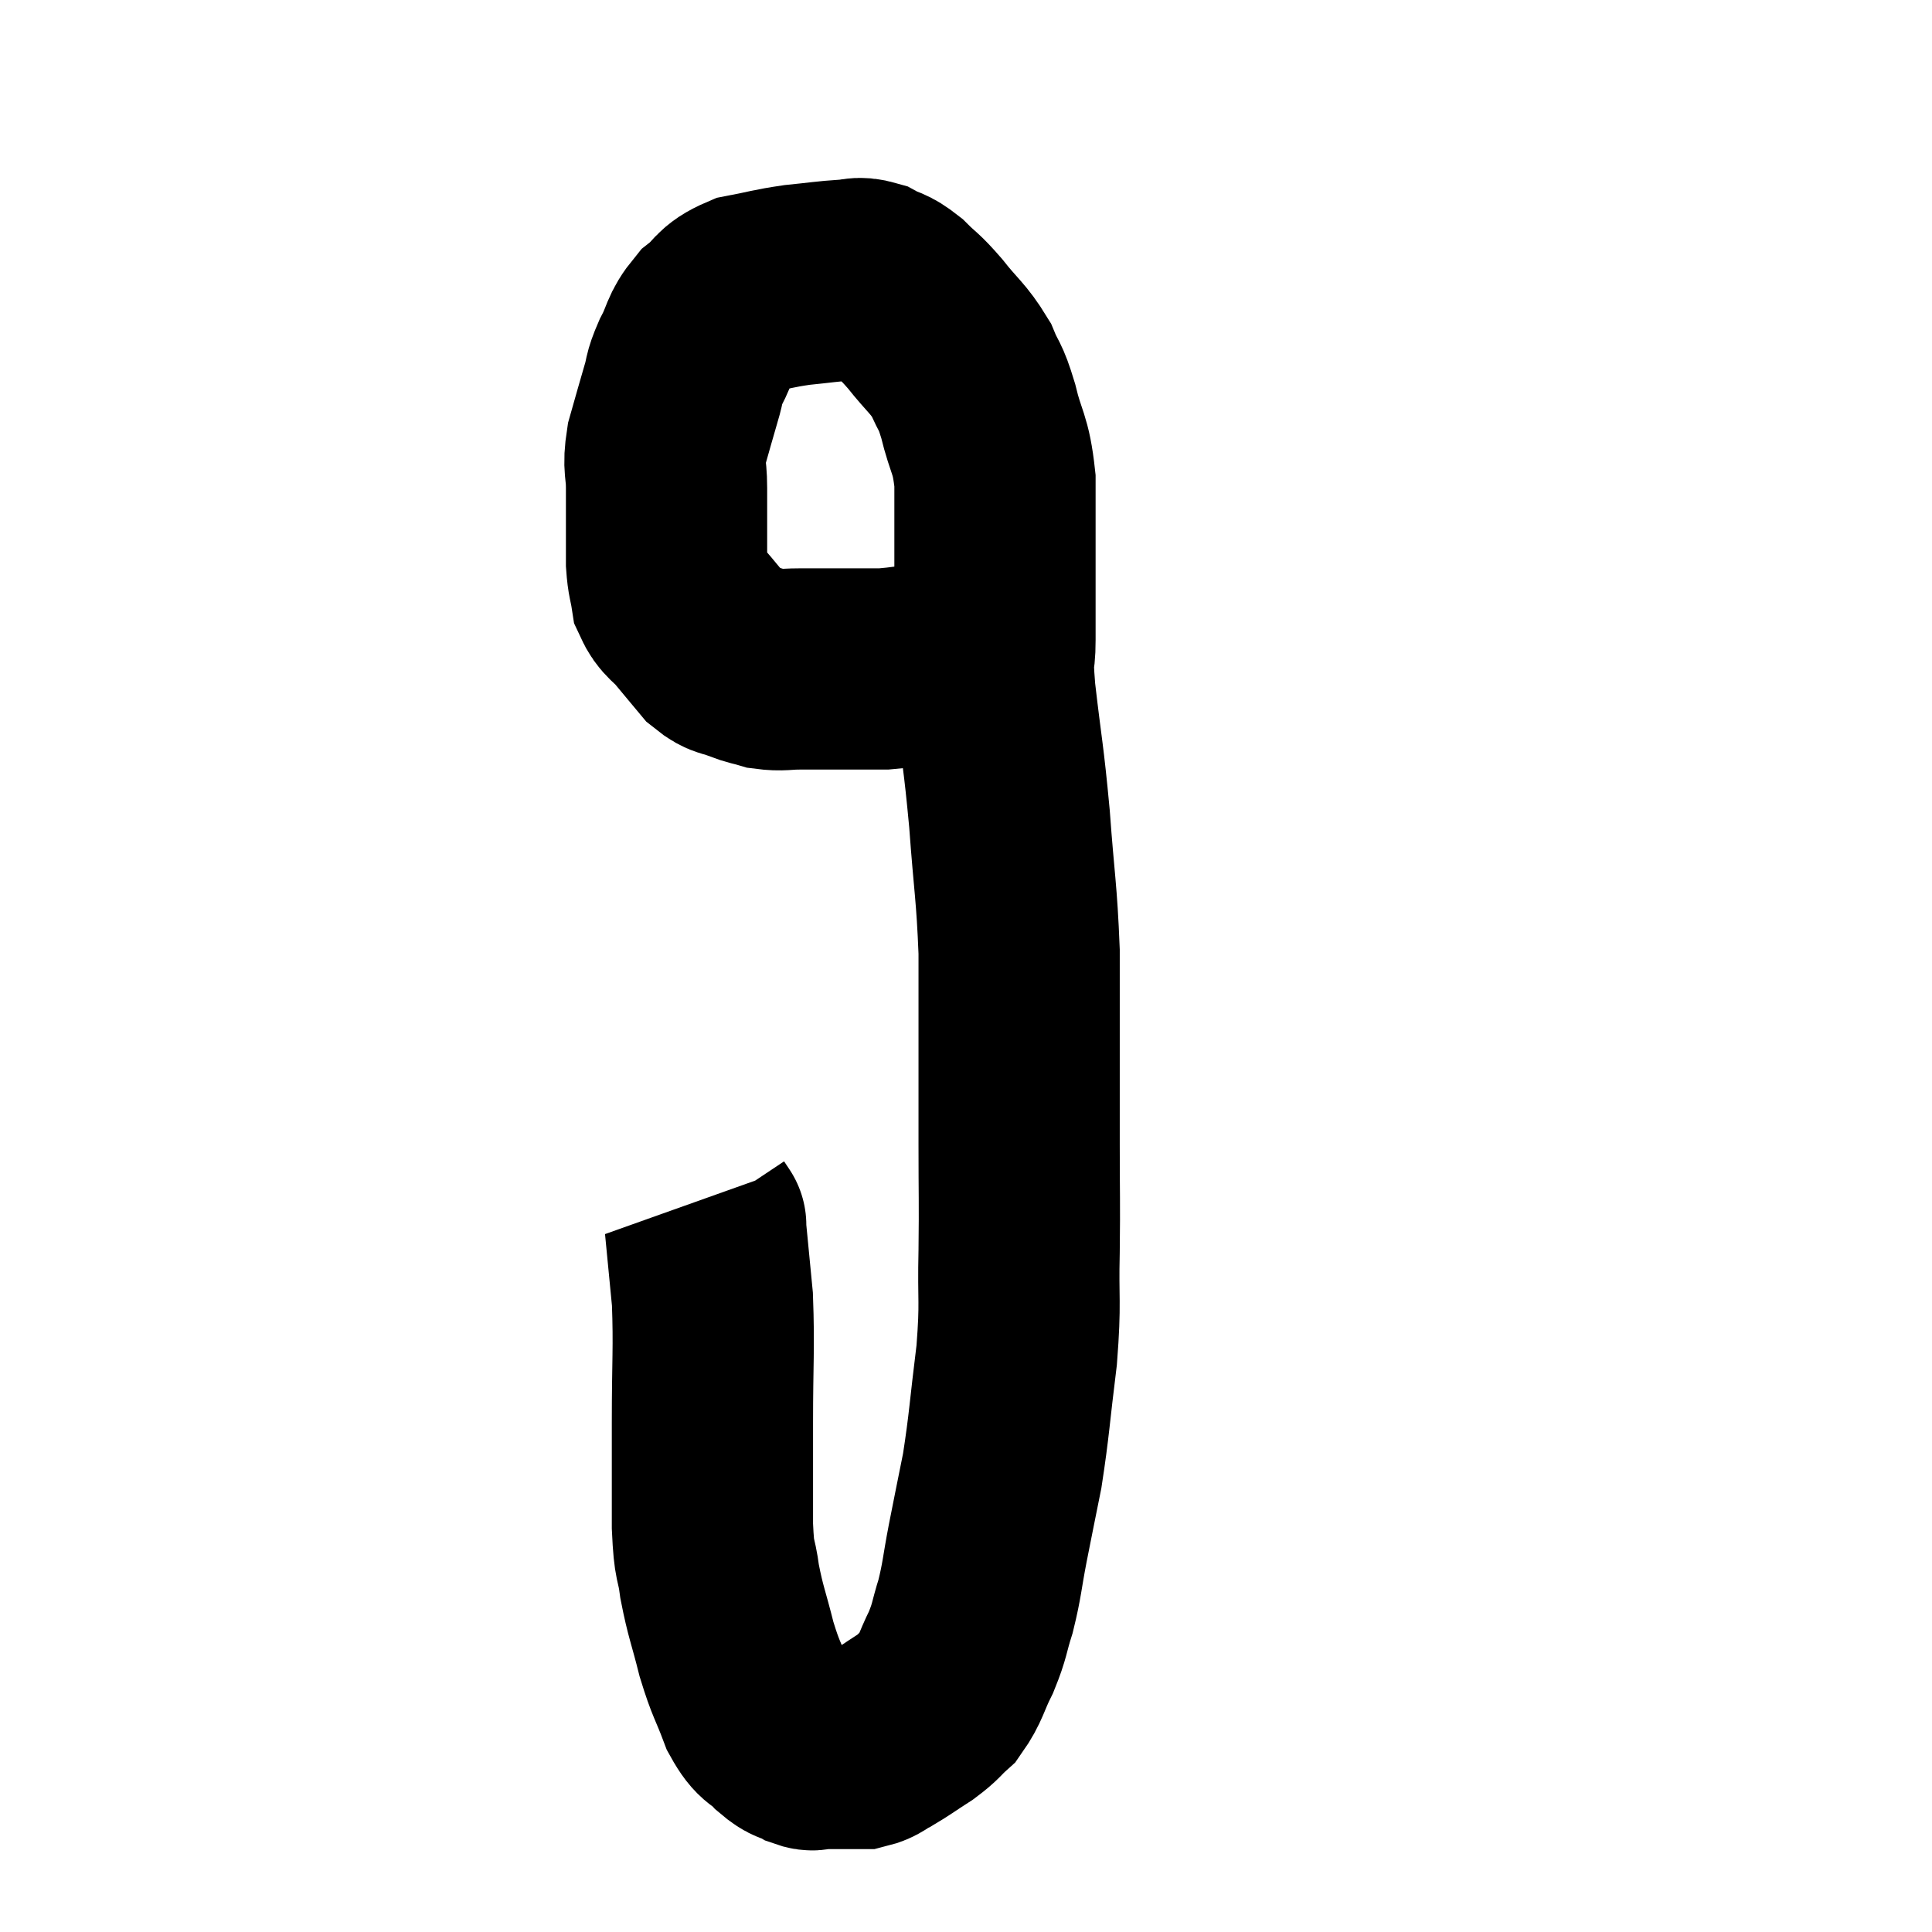 <svg width="48" height="48" viewBox="0 0 48 48" xmlns="http://www.w3.org/2000/svg"><path d="M 24.06 16.26 C 23.01 16.44, 23.01 16.53, 21.96 16.62 C 20.91 16.62, 20.58 16.62, 19.86 16.62 C 19.47 16.62, 19.425 16.665, 19.08 16.62 C 18.78 16.53, 18.795 16.56, 18.48 16.44 C 18.15 16.29, 18.135 16.395, 17.82 16.14 C 17.52 15.78, 17.505 15.765, 17.22 15.42 C 16.95 15.09, 16.845 15.12, 16.68 14.76 C 16.62 14.37, 16.59 14.4, 16.56 13.98 C 16.56 13.53, 16.56 13.545, 16.56 13.08 C 16.56 12.6, 16.56 12.63, 16.56 12.12 C 16.56 11.58, 16.47 11.625, 16.56 11.04 C 16.74 10.41, 16.77 10.29, 16.92 9.78 C 17.04 9.39, 16.965 9.45, 17.16 9 C 17.43 8.49, 17.355 8.4, 17.7 7.98 C 18.12 7.65, 18.015 7.545, 18.54 7.32 C 19.17 7.2, 19.185 7.17, 19.8 7.08 C 20.4 7.02, 20.55 6.99, 21 6.96 C 21.3 6.96, 21.285 6.87, 21.6 6.96 C 21.93 7.14, 21.915 7.05, 22.26 7.32 C 22.62 7.68, 22.575 7.575, 22.98 8.04 C 23.43 8.61, 23.55 8.64, 23.88 9.18 C 24.09 9.69, 24.09 9.51, 24.3 10.2 C 24.51 11.07, 24.615 10.98, 24.72 11.94 C 24.72 12.99, 24.72 13.05, 24.72 14.04 C 24.72 14.97, 24.72 15.105, 24.72 15.9 C 24.72 16.56, 24.63 16.11, 24.72 17.22 C 24.9 18.78, 24.93 18.735, 25.08 20.34 C 25.2 21.99, 25.26 22.14, 25.32 23.64 C 25.32 24.99, 25.32 25.14, 25.32 26.34 C 25.32 27.39, 25.32 27.255, 25.32 28.44 C 25.32 29.76, 25.335 29.775, 25.32 31.08 C 25.29 32.37, 25.365 32.295, 25.26 33.66 C 25.08 35.1, 25.08 35.37, 24.9 36.54 C 24.72 37.44, 24.705 37.5, 24.54 38.34 C 24.39 39.12, 24.405 39.225, 24.24 39.9 C 24.06 40.47, 24.105 40.485, 23.88 41.04 C 23.61 41.58, 23.625 41.715, 23.34 42.12 C 23.04 42.39, 23.1 42.39, 22.74 42.66 C 22.32 42.93, 22.23 43.005, 21.9 43.2 C 21.66 43.32, 21.66 43.38, 21.42 43.44 C 21.18 43.44, 21.21 43.44, 20.94 43.44 C 20.64 43.44, 20.565 43.44, 20.34 43.44 C 20.19 43.44, 20.25 43.515, 20.04 43.44 C 19.77 43.29, 19.8 43.395, 19.5 43.14 C 19.17 42.78, 19.14 42.96, 18.84 42.42 C 18.57 41.7, 18.54 41.76, 18.3 40.98 C 18.09 40.14, 18.03 40.065, 17.88 39.3 C 17.79 38.61, 17.745 38.91, 17.7 37.92 C 17.7 36.63, 17.7 36.75, 17.7 35.34 C 17.7 33.81, 17.745 33.51, 17.7 32.28 C 17.61 31.35, 17.565 30.885, 17.52 30.42 C 17.52 30.42, 17.52 30.42, 17.52 30.42 C 17.52 30.42, 17.55 30.465, 17.52 30.42 L 17.4 30.24" fill="none" stroke="black" stroke-width="5"></path></svg>